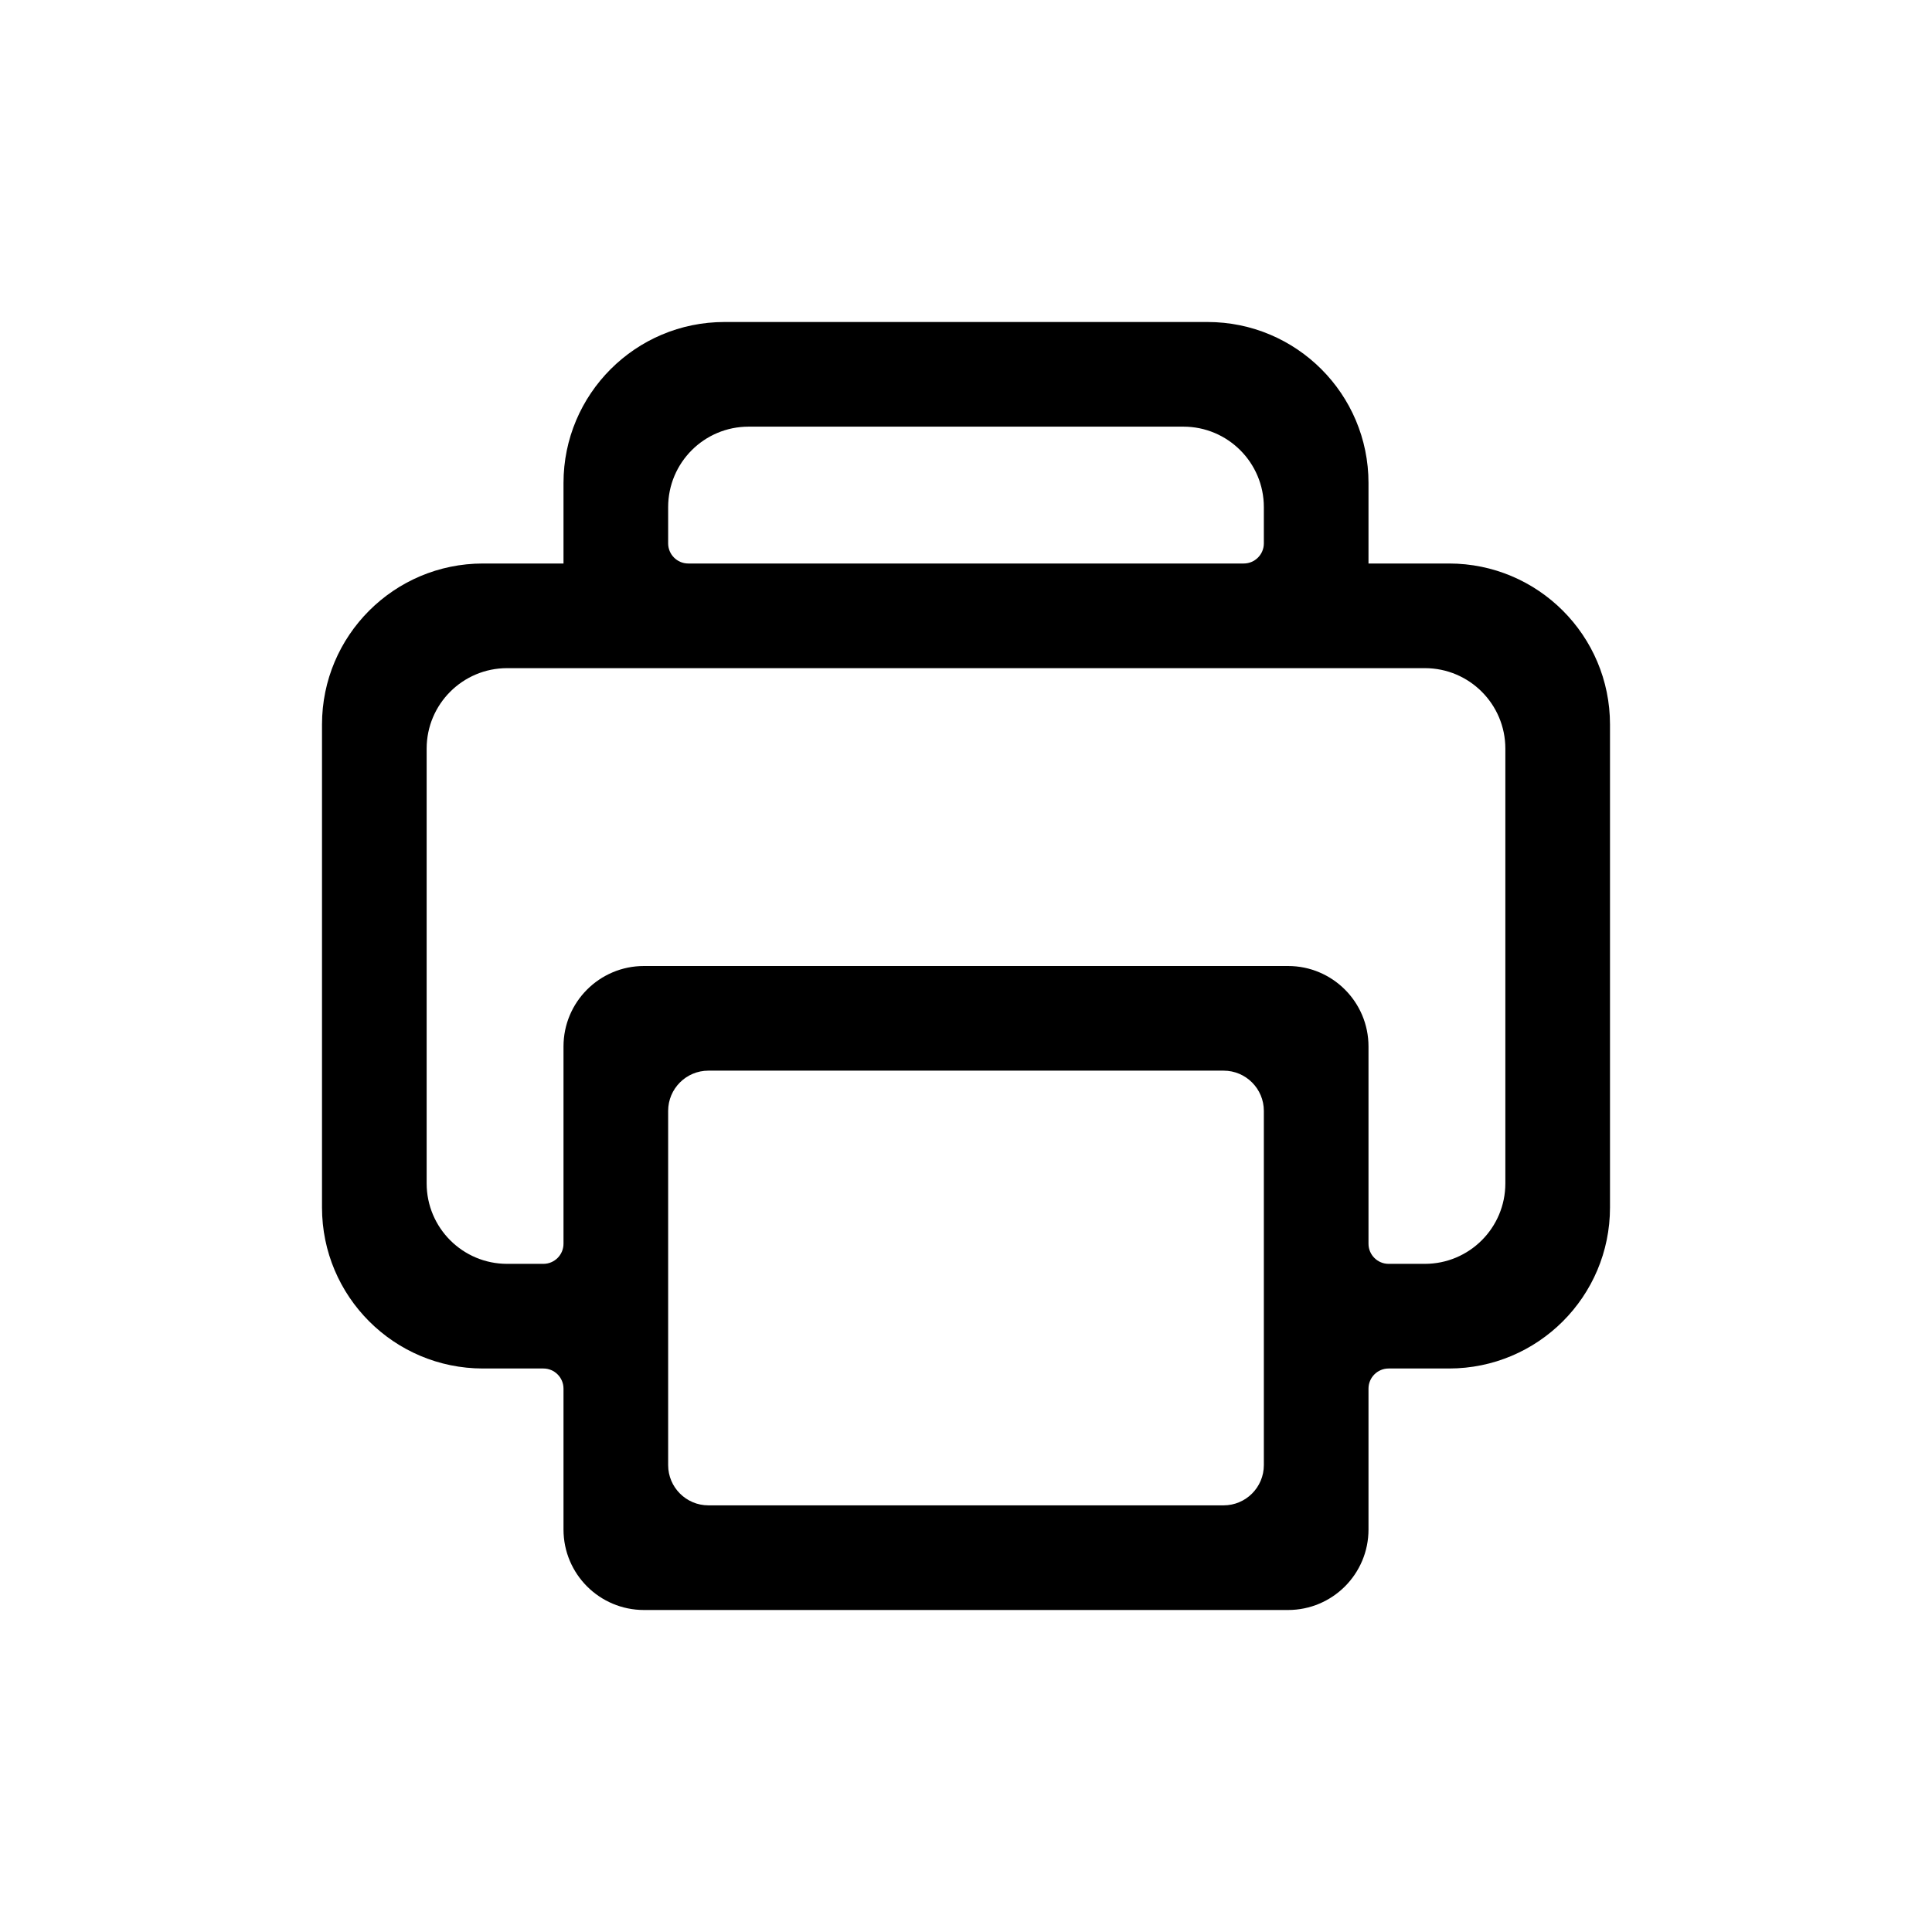 <svg width="48" height="48" viewBox="0 0 48 48" fill="none" xmlns="http://www.w3.org/2000/svg">
<path fill-rule="evenodd" clip-rule="evenodd" d="M14 14V12C14 9.791 15.791 8 18 8H30C32.209 8 34 9.791 34 12V14H36C38.209 14 40 15.791 40 18V30C40 32.209 38.209 34 36 34H34.5C34.224 34 34 34.224 34 34.5V38C34 39.105 33.105 40 32 40H16C14.895 40 14 39.105 14 38V34.5C14 34.224 13.776 34 13.5 34H12C9.791 34 8 32.209 8 30V18C8 15.791 9.791 14 12 14H14ZM16.6 12.6C16.6 11.495 17.495 10.6 18.6 10.6H29.4C30.505 10.6 31.4 11.495 31.4 12.6V13.5C31.4 13.776 31.176 14 30.9 14H17.1C16.824 14 16.6 13.776 16.6 13.5V12.6ZM30.4 37.4C30.952 37.4 31.4 36.952 31.4 36.4V27.6C31.4 27.048 30.952 26.6 30.4 26.6H17.6C17.048 26.6 16.6 27.048 16.6 27.6V36.4C16.6 36.952 17.048 37.4 17.6 37.4H30.4ZM10.6 18.6C10.6 17.495 11.495 16.6 12.6 16.6H35.4C36.505 16.6 37.4 17.495 37.4 18.6V29.4C37.4 30.505 36.505 31.4 35.4 31.4H34.5C34.224 31.4 34 31.176 34 30.9V26C34 24.895 33.105 24 32 24H16C14.895 24 14 24.895 14 26V30.9C14 31.176 13.776 31.4 13.5 31.4H12.6C11.495 31.4 10.6 30.505 10.6 29.4V18.6Z" fill="black"/>
</svg>
